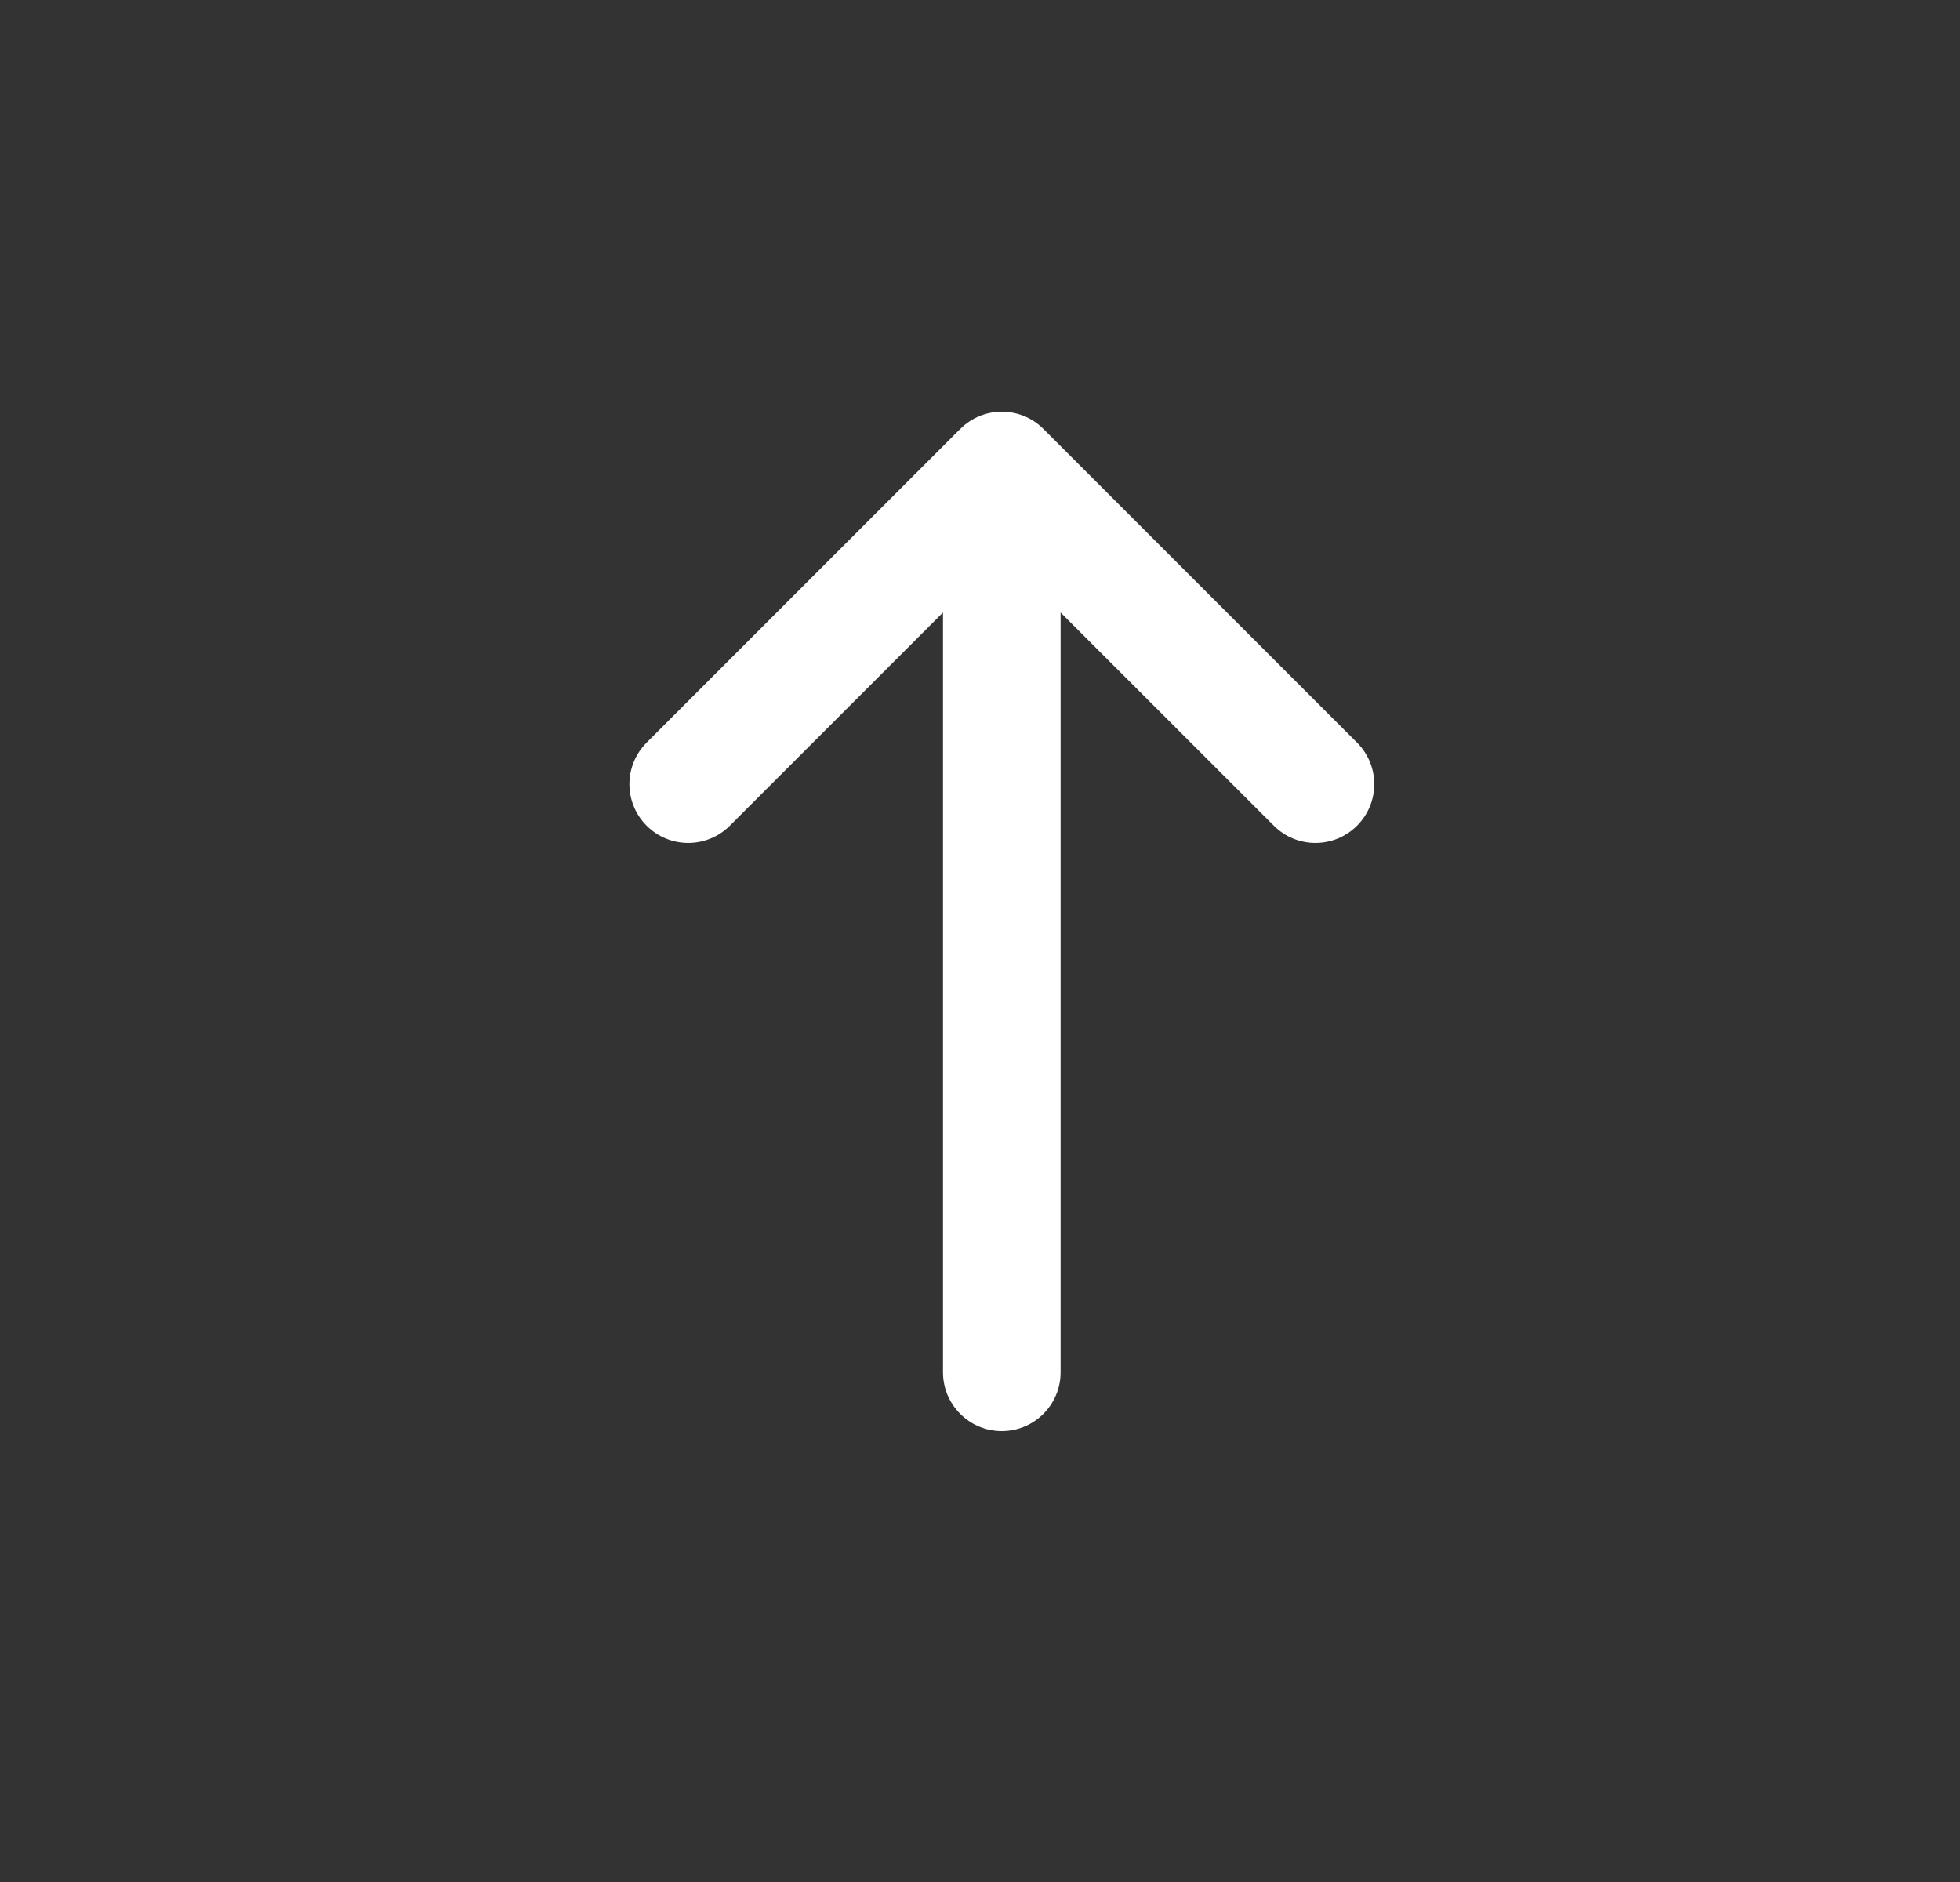 <svg width="25" height="24" viewBox="0 0 25 24" fill="none" xmlns="http://www.w3.org/2000/svg">
<rect x="0" y="0" width="25" height="24" fill="#333333" stroke="none"/>
<path d="M9.309 10.53C9.016 10.823 8.541 10.823 8.248 10.53C7.955 10.237 7.955 9.763 8.248 9.47L12.248 5.47C12.541 5.177 13.016 5.177 13.309 5.47L17.309 9.47C17.602 9.763 17.602 10.237 17.309 10.53C17.016 10.823 16.541 10.823 16.248 10.53L13.528 7.811L13.528 17.5C13.528 17.914 13.193 18.25 12.778 18.25C12.364 18.25 12.028 17.914 12.028 17.5L12.028 7.811L9.309 10.53Z" fill="white"/>
</svg>
